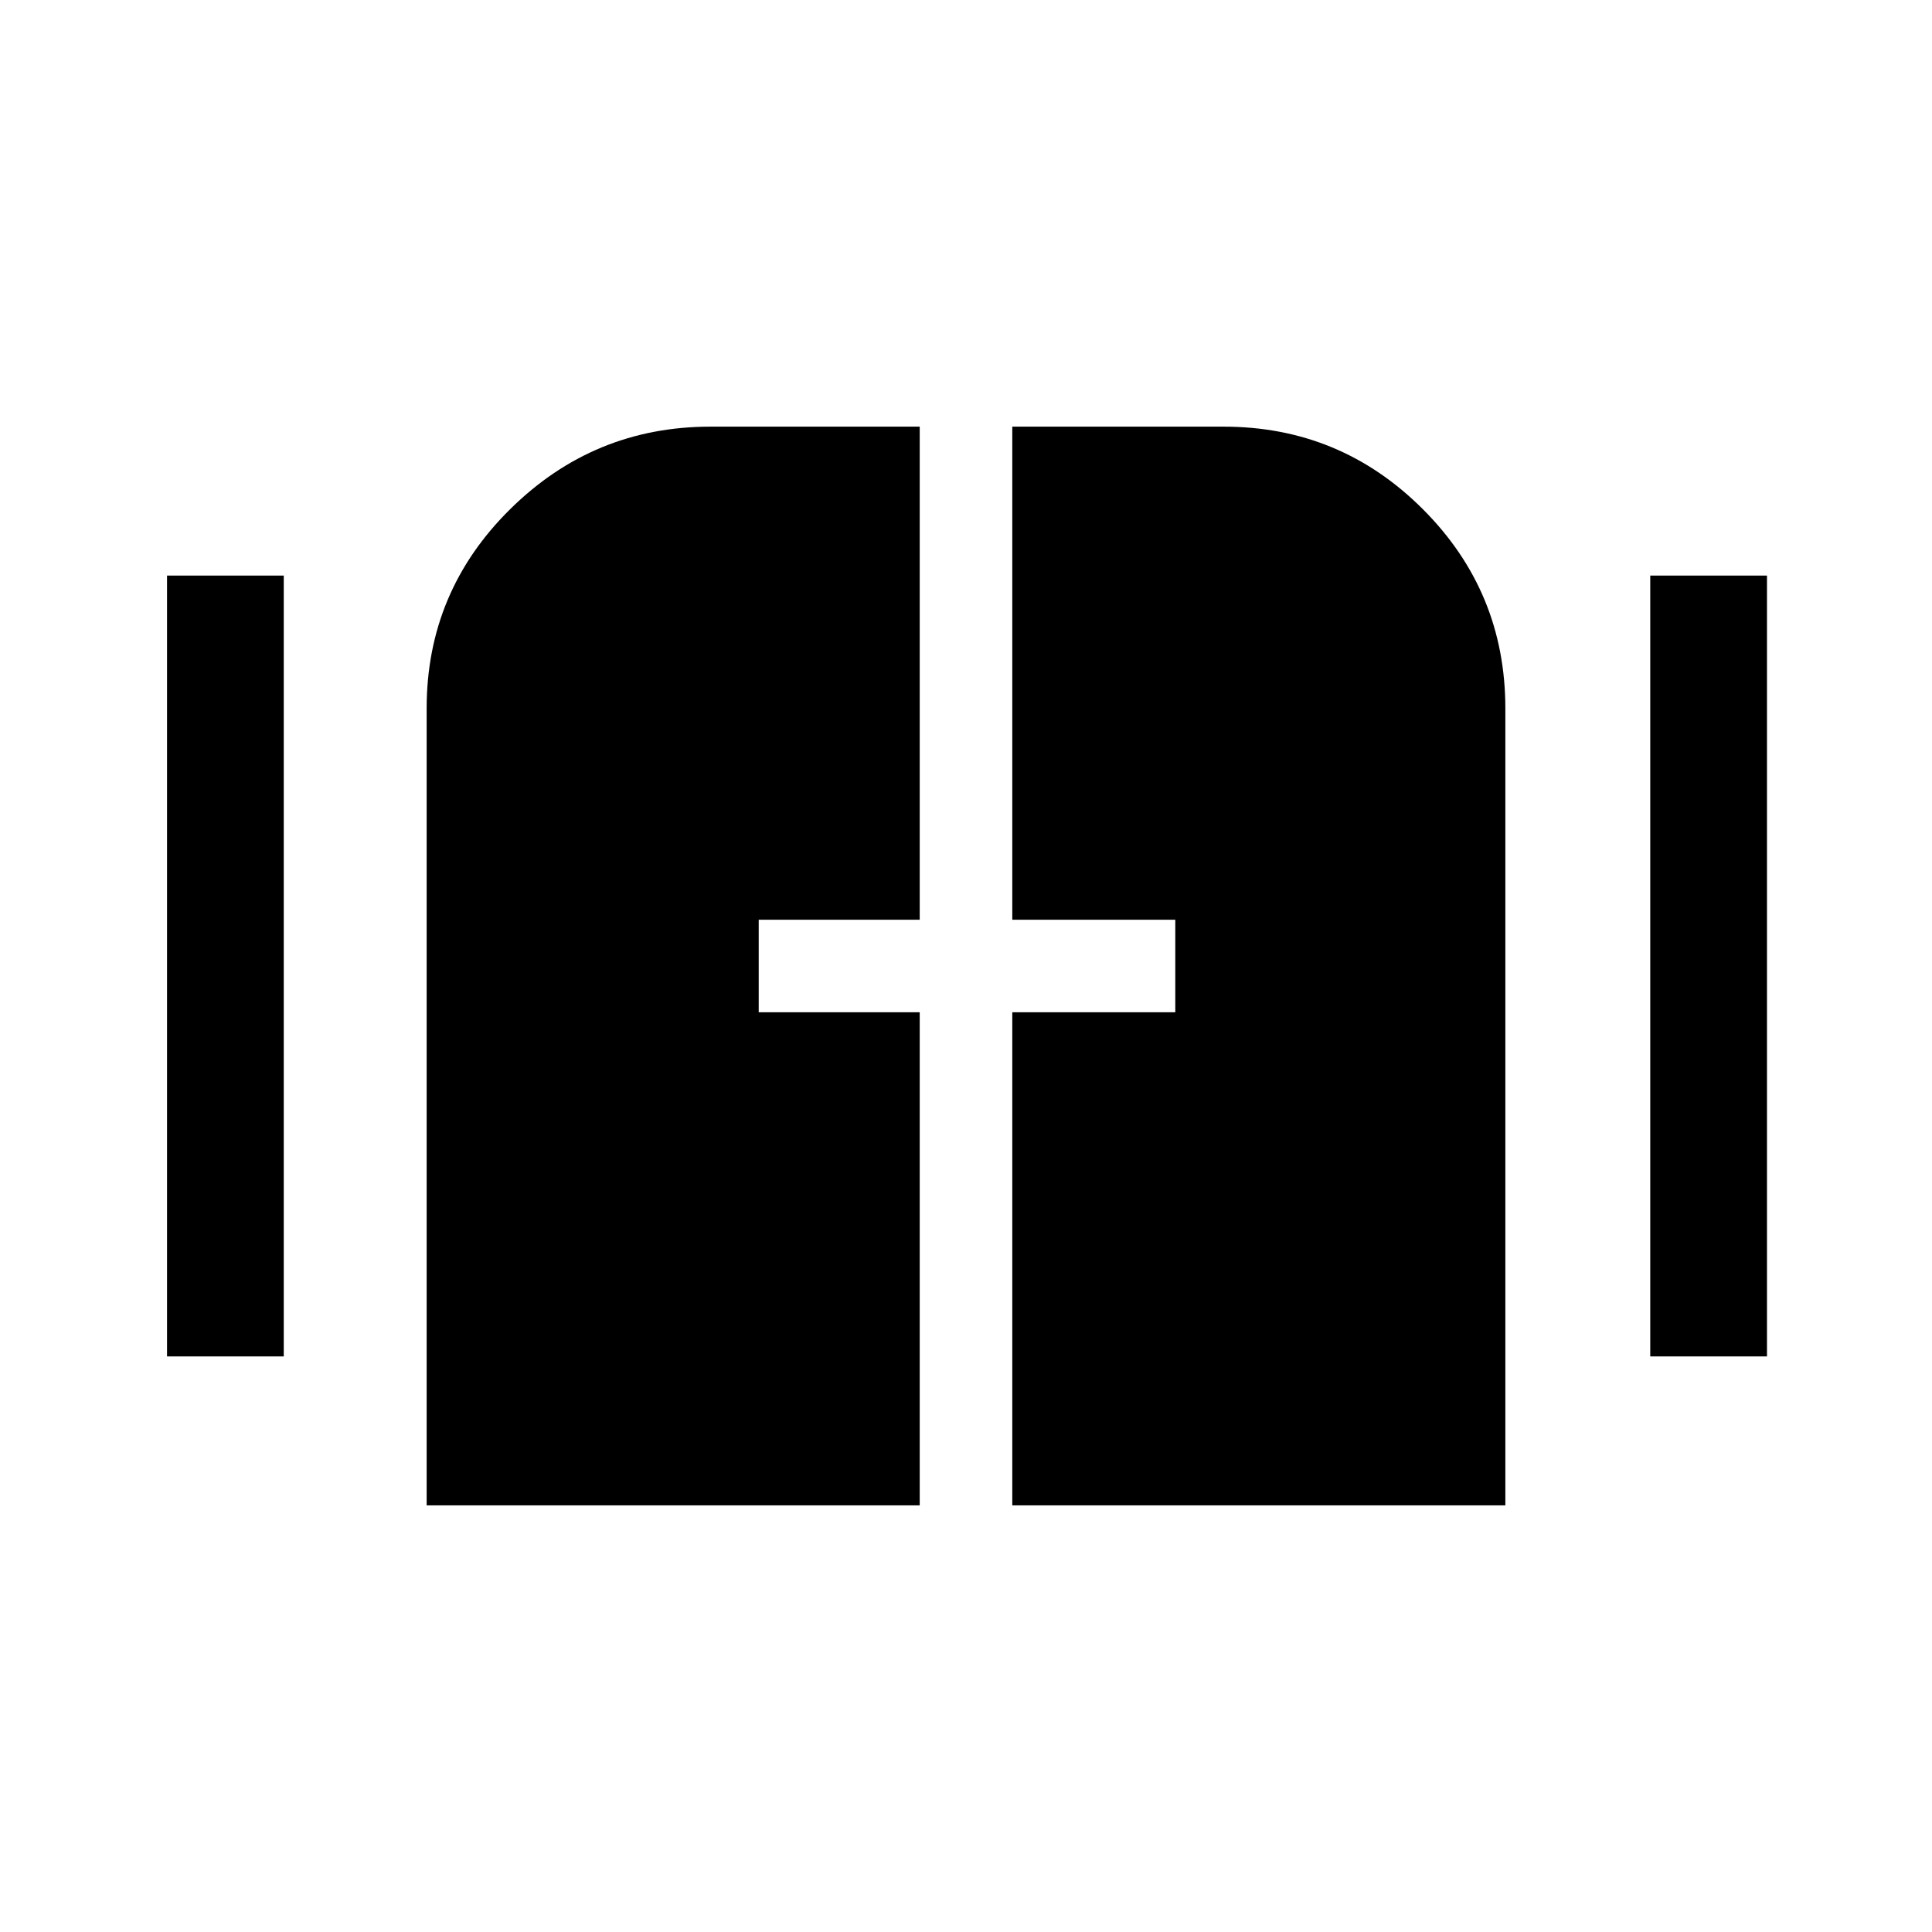 <svg xmlns="http://www.w3.org/2000/svg" height="48" width="48"><path d="M4.15 33.7V14.3h2.9v19.4Zm36.85 0V14.3h2.9v19.4Zm-30.4 3.7V17.6q0-2.9 2.075-4.95 2.075-2.05 4.975-2.05h5.2v12.25h-4v2.3h4V37.4Zm14.55 0V25.15h4.05v-2.3h-4.05V10.6h5.25q2.9 0 4.95 2.05 2.05 2.05 2.05 4.95v19.8Z"/></svg>